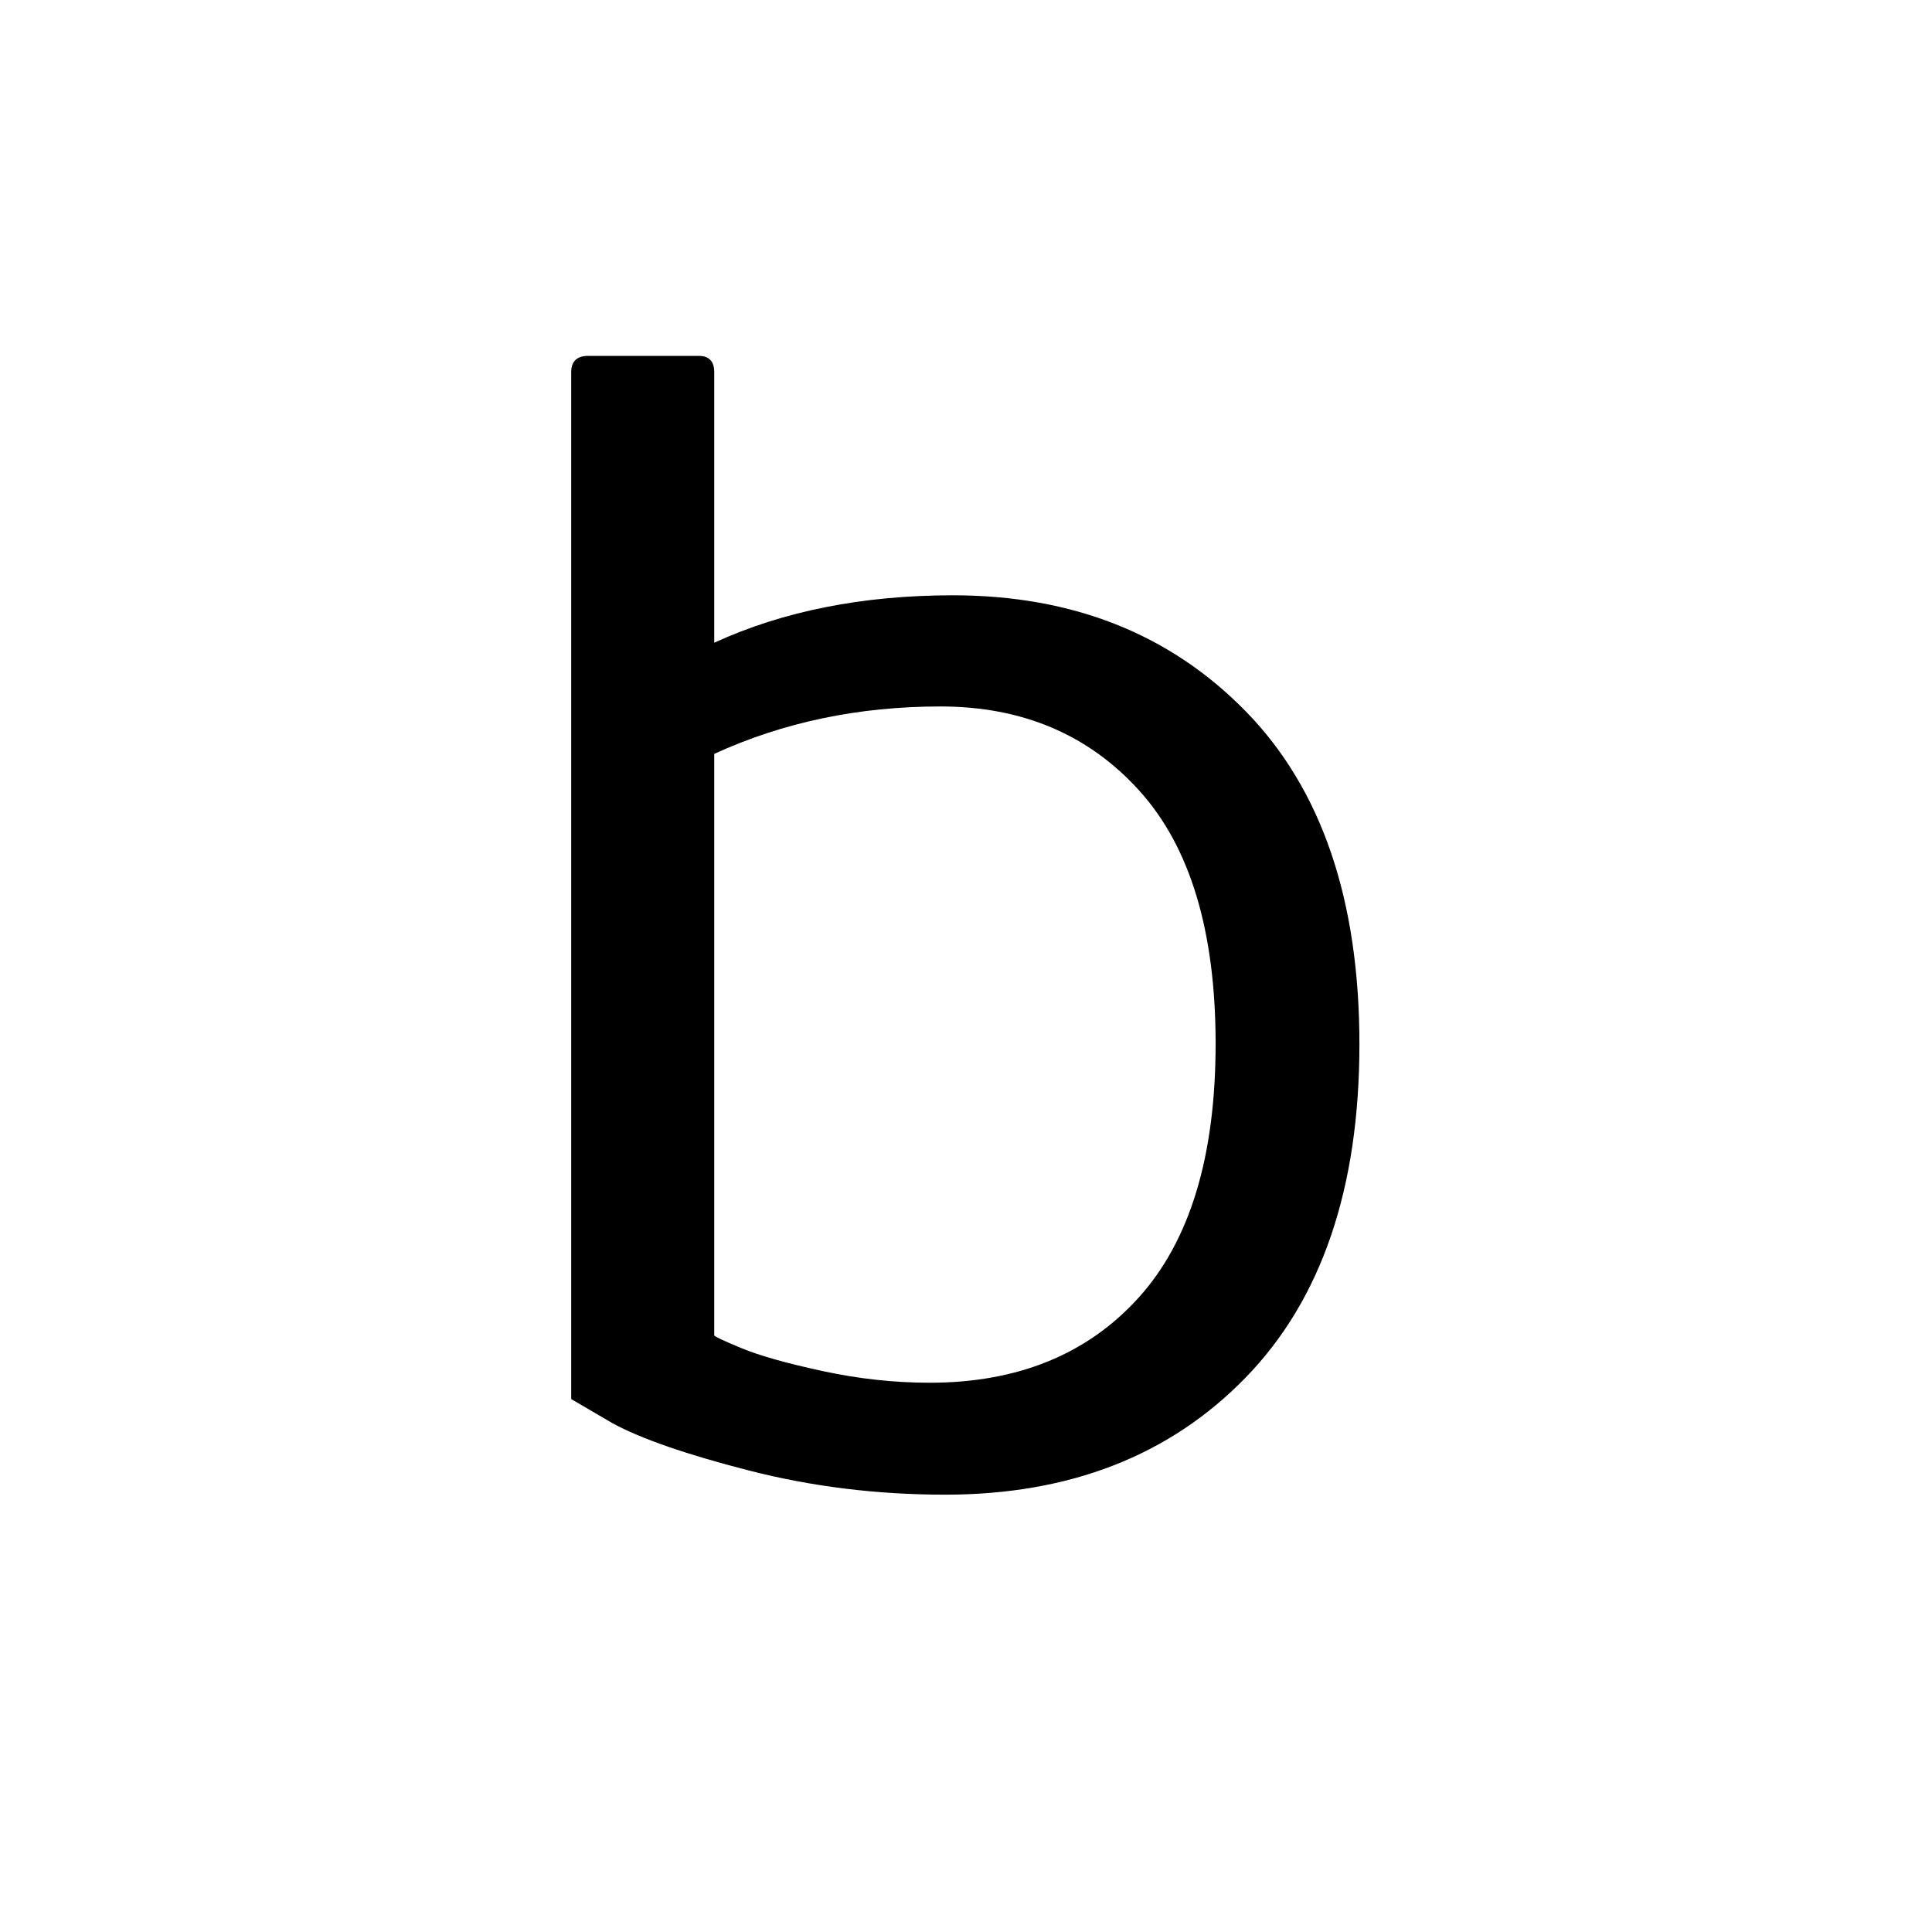 <svg height="512" width="512" xmlns="http://www.w3.org/2000/svg">
<style>
path { fill: black; fill-rule: nonzero; }
</style>
<g transform="translate(8 8) scale(0.206) translate(491 1853) scale(1 -1)">
<path d="M205,92 l0,1321 q0,20,20,21 l144,0 q20,0,20,-21 l0,-348 q133,61,307,61 q231,0,377,-149.5 q146,-149.5,146,-428 q0,-278.5,-146.5,-429 q-146.5,-150.5,-386.5,-150.5 q-131,0,-252,31 q-121,31,-176,61 l-53,31 z M389,174 q0,-2,35,-16.5 q35,-14.5,104.5,-29.5 q69.5,-15,137.5,-15 q170,0,269,109.5 q99,109.5,99,326.5 q0,217,-98,325.5 q-98,108.5,-256,108.5 q-158,0,-291,-61 l-0,-748 z"/>
</g>
</svg>